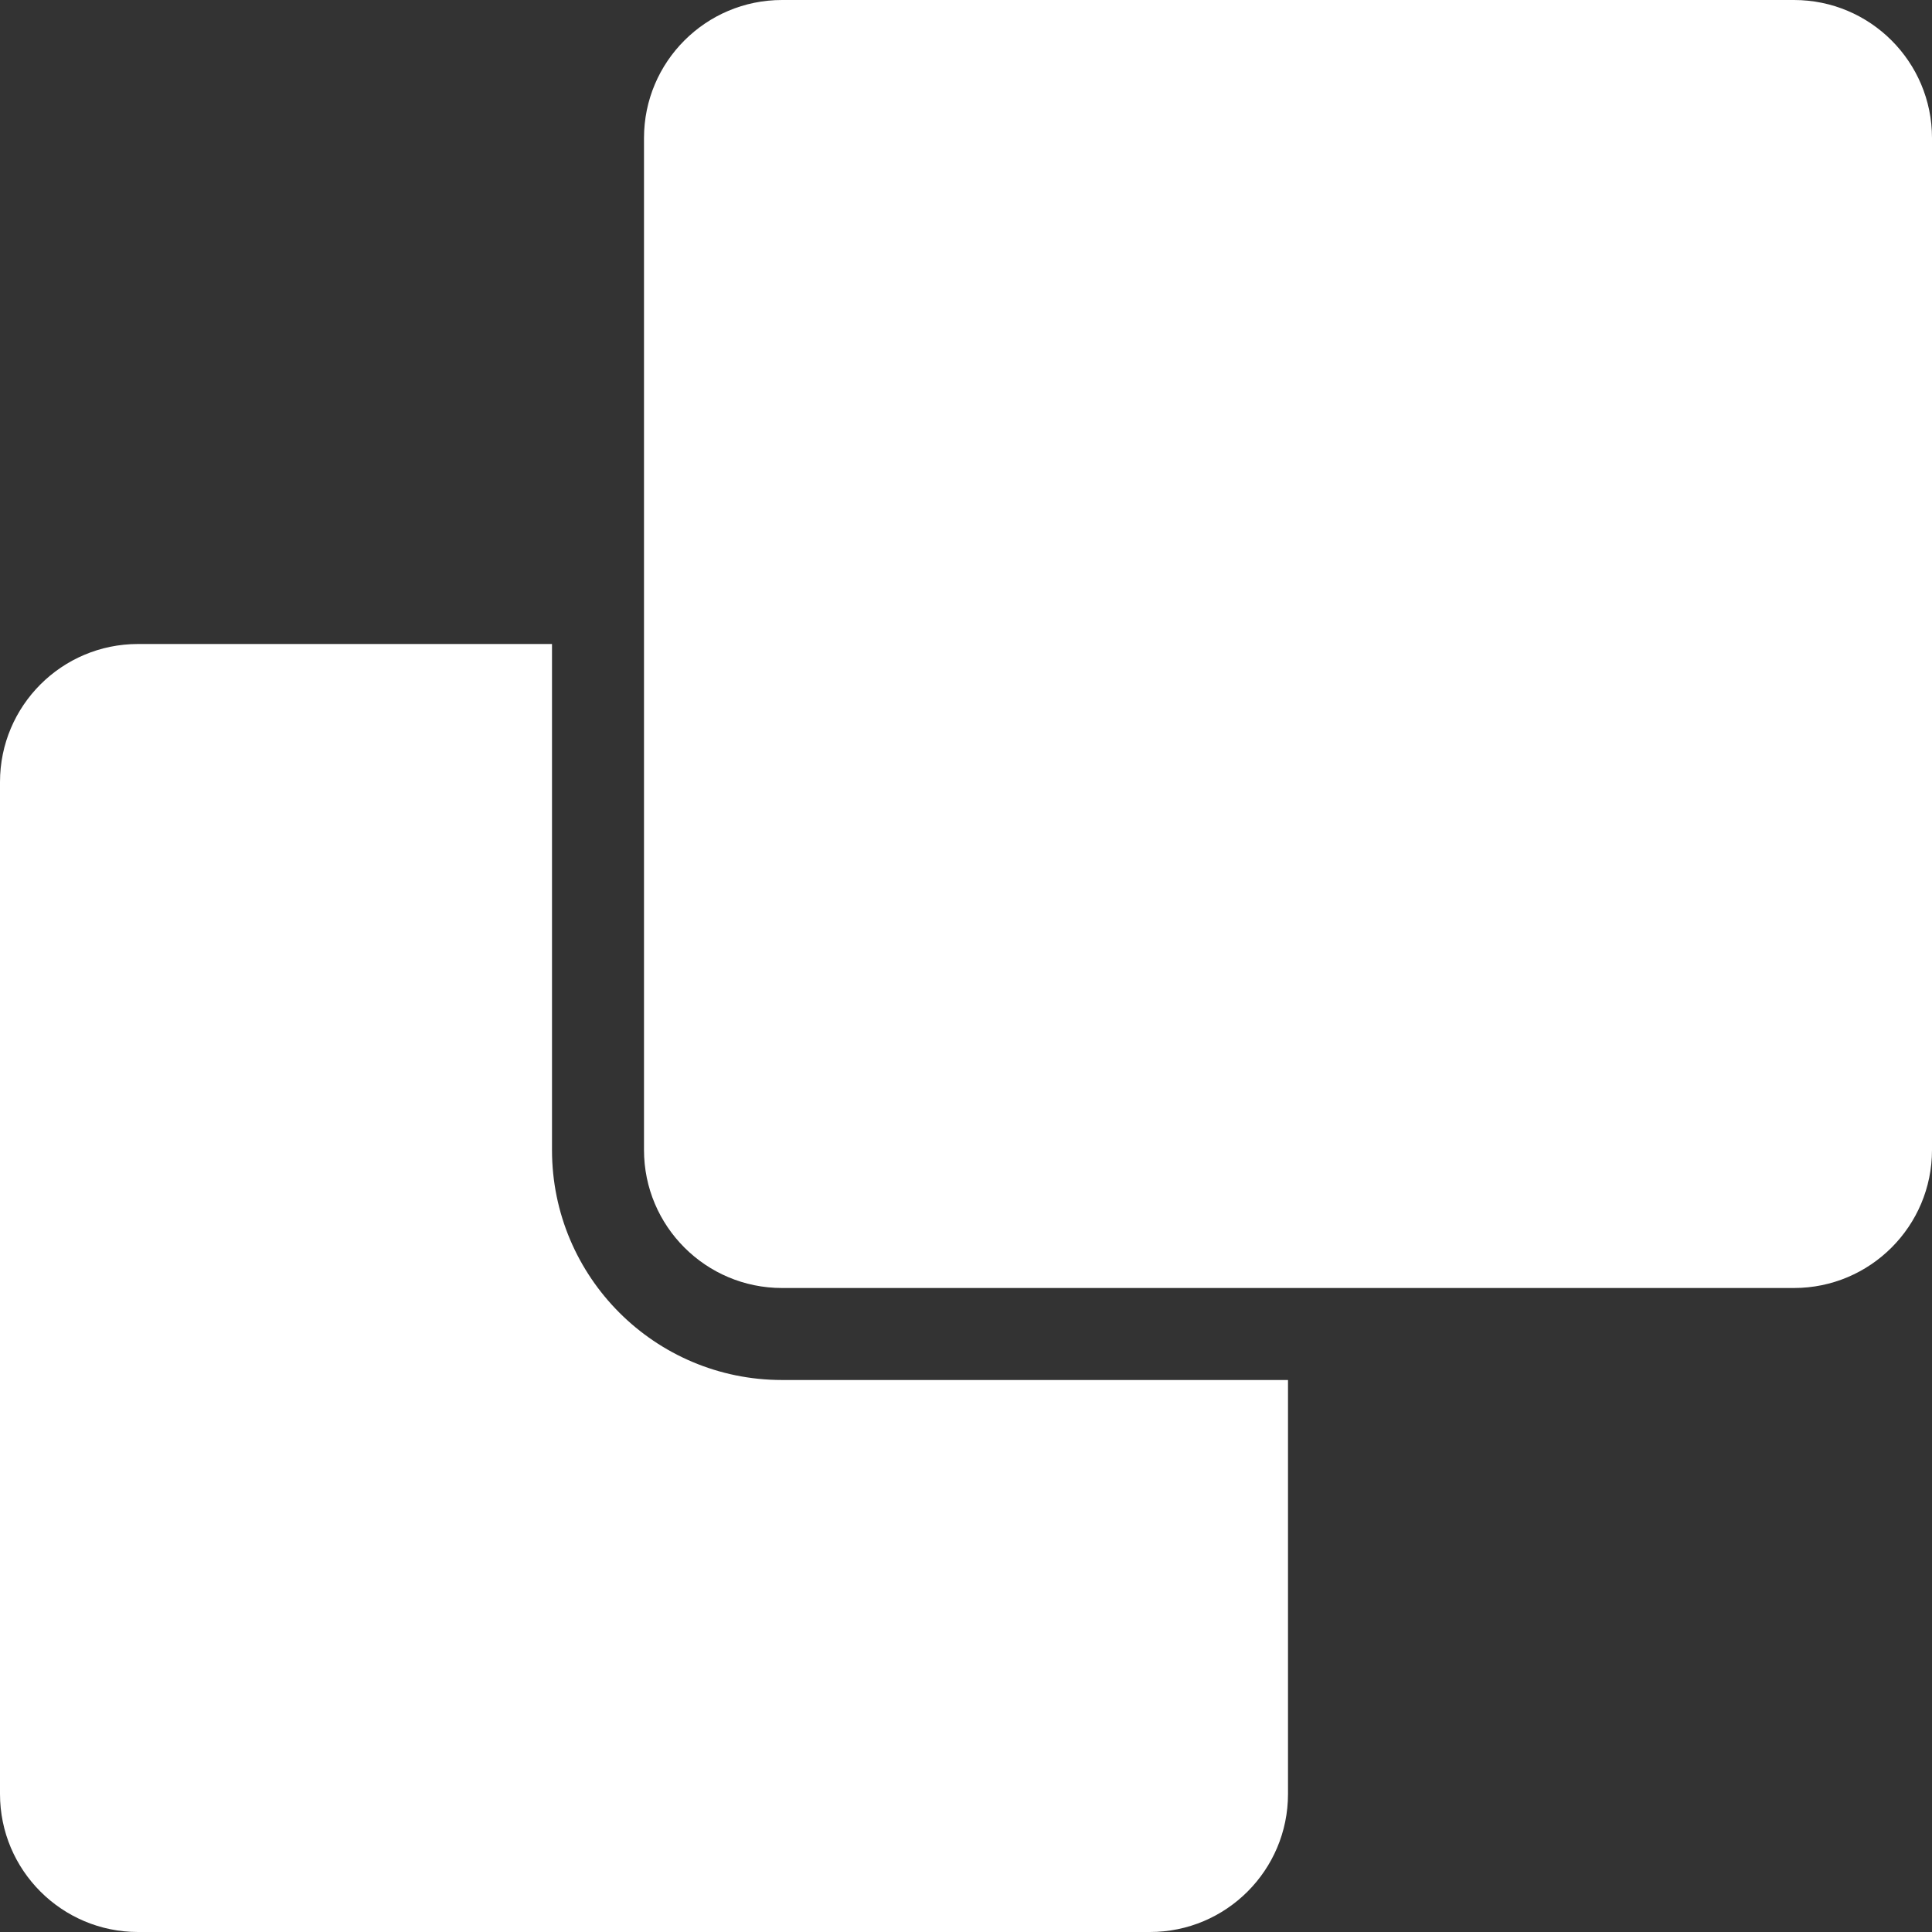 <?xml version="1.0" encoding="UTF-8"?>
<svg width="21px" height="21px" viewBox="0 0 21 21" version="1.1" xmlns="http://www.w3.org/2000/svg" xmlns:xlink="http://www.w3.org/1999/xlink">
    <rect x="0" y="0" width="21" height="21" fill="#333333" stroke="none"/>
    <!-- Generator: Sketch 52.2 (67145) - http://www.bohemiancoding.com/sketch -->
    <title>icon__copy</title>
    <desc>Created with Sketch.</desc>
    <g id="Page-1" stroke="none" stroke-width="1" fill="none" fill-rule="evenodd">
        <g id="icon__copy" transform="translate(-2, -2)">
            <polygon id="Trim" points="0 0 25 0 25 25 0 25"></polygon>
            <path d="M16,17 L16,21.5 C16,22.328 15.328,23 14.5,23 L3.5,23 C2.672,23 2,22.328 2,21.5 L2,10.5 C2,9.672 2.672,9 3.5,9 L8,9 L8,14.5 C8,15.881 9.119,17 10.5,17 L16,17 Z" id="Trim" fill="#FFFFFF"></path>
            <path d="M10.5,2 L21.5,2 C22.328,2 23,2.672 23,3.5 L23,14.5 C23,15.328 22.328,16 21.5,16 L10.5,16 C9.672,16 9,15.328 9,14.5 L9,3.5 C9,2.672 9.672,2 10.5,2 Z" id="Trim" fill="#FFFFFF"></path>
        </g>
    </g>
</svg>